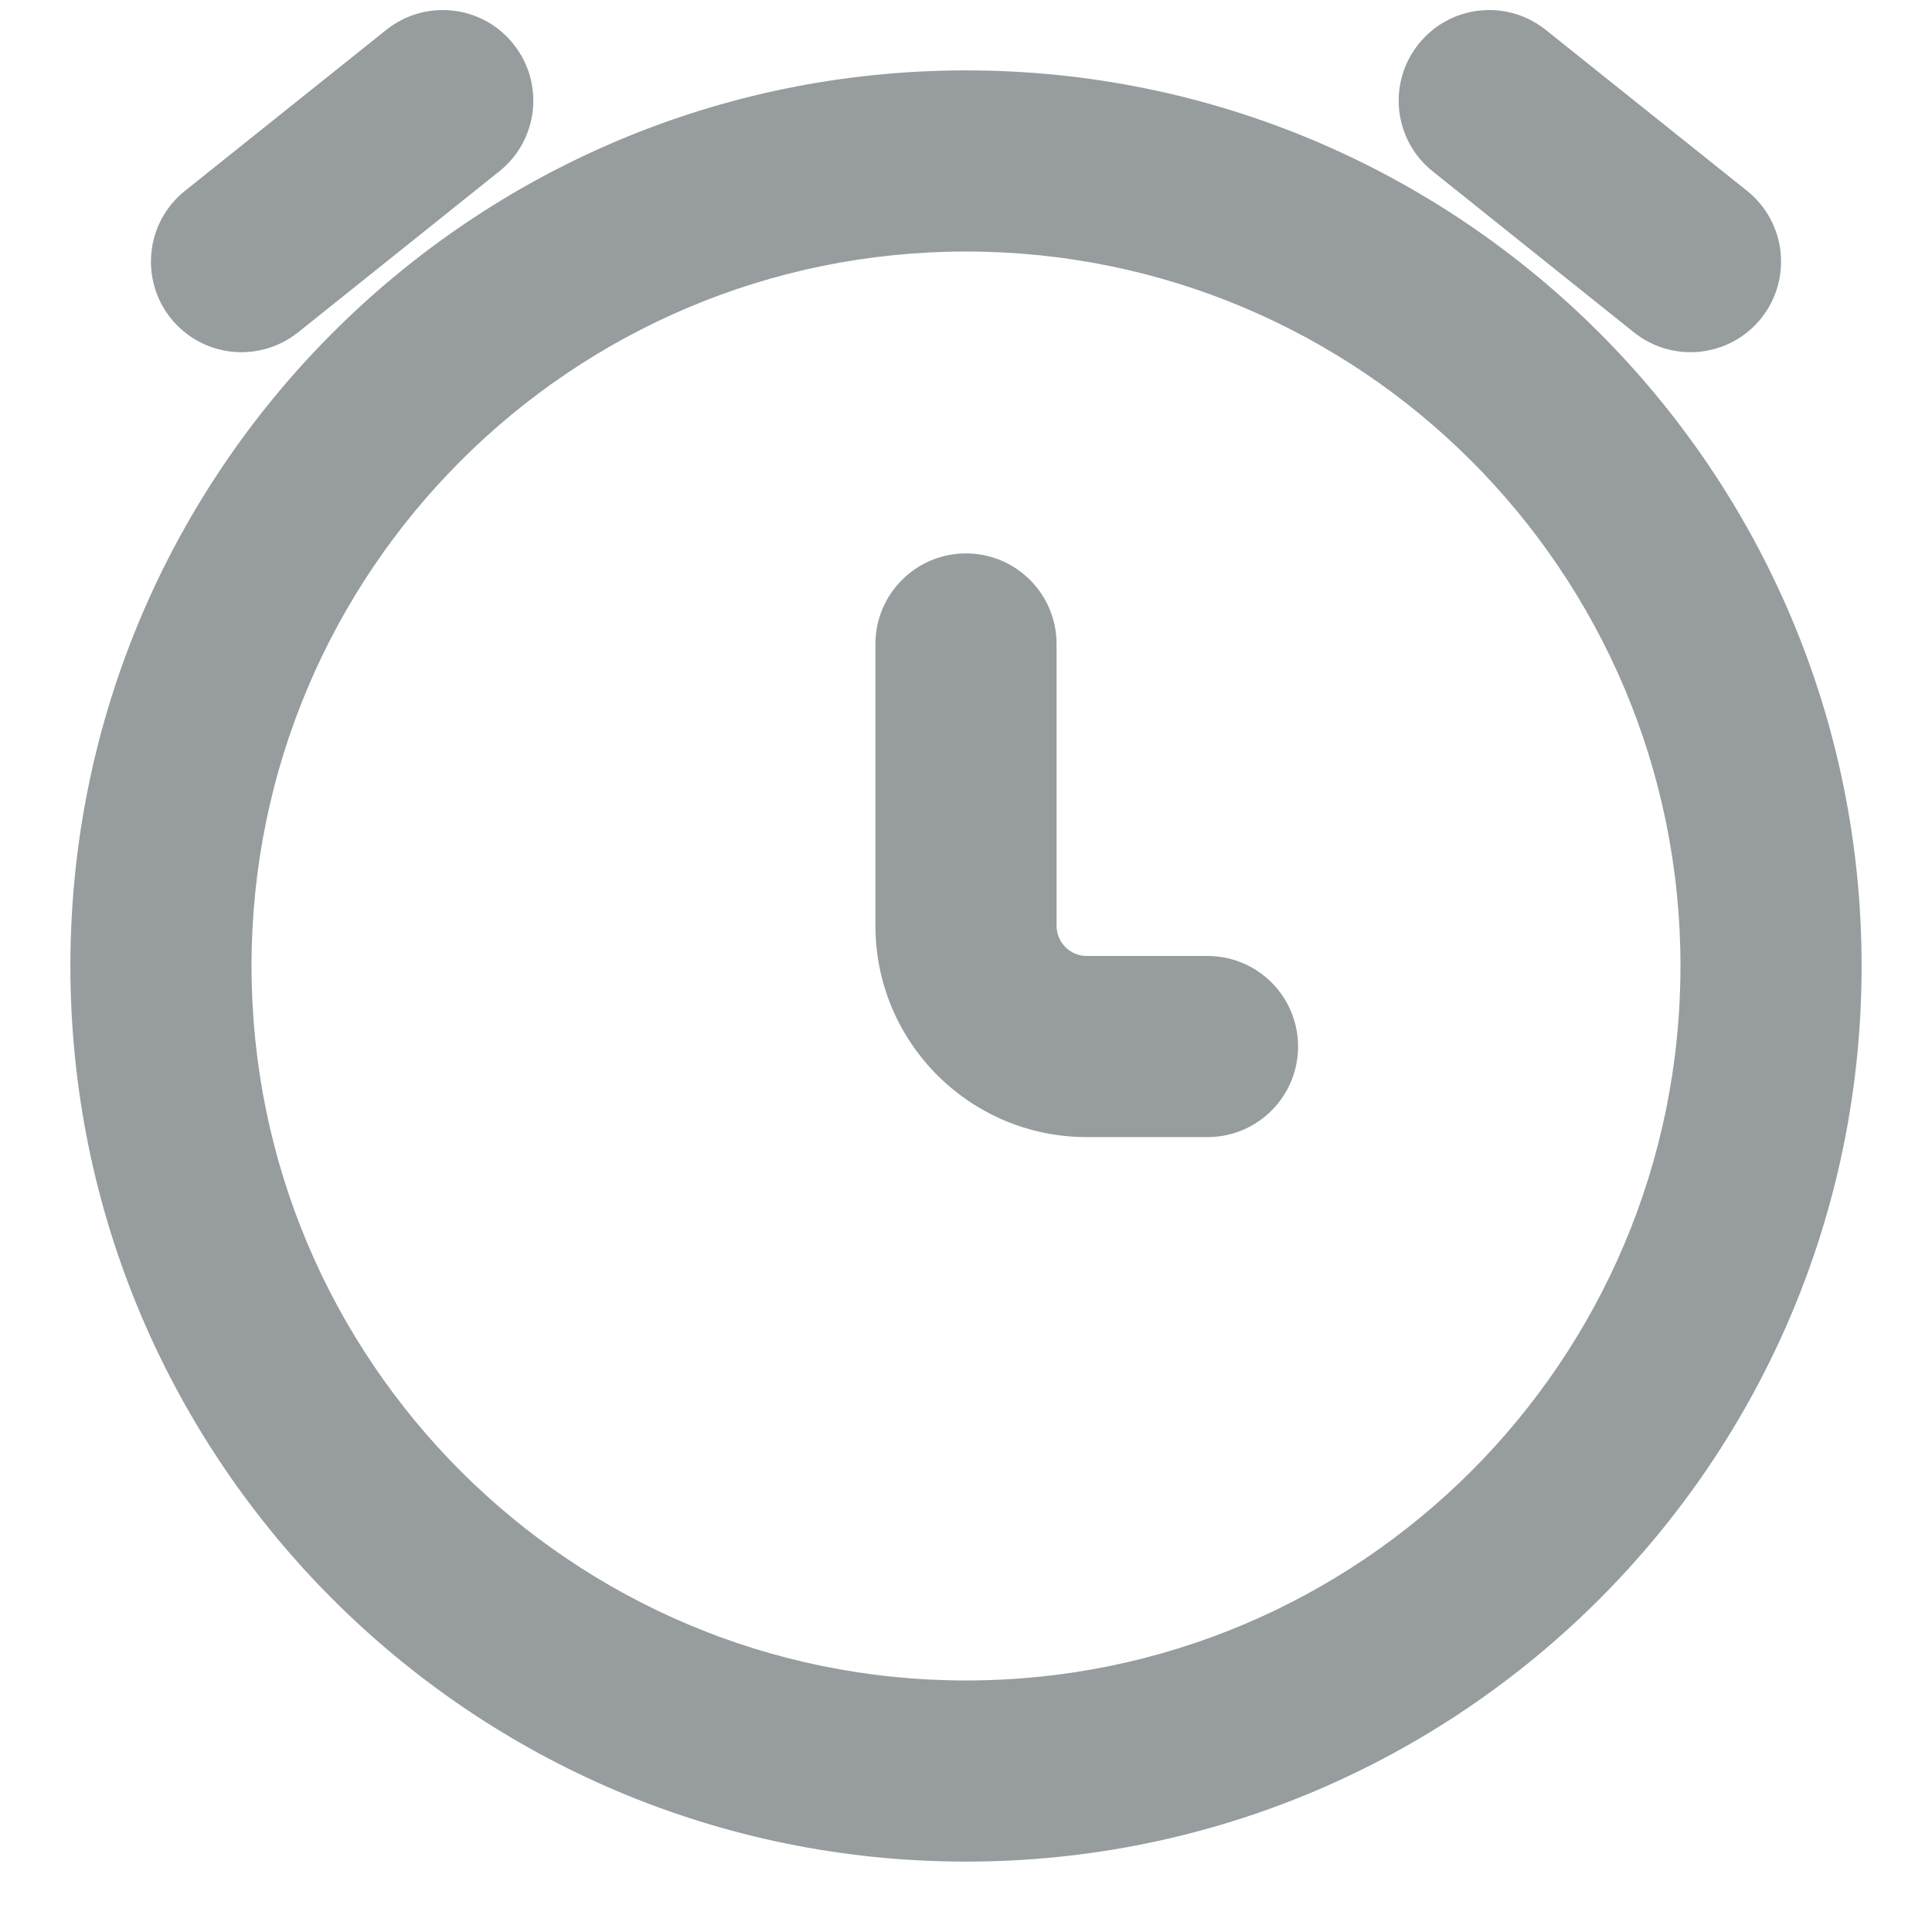 <svg width="16" height="16" viewBox="0 0 16 16" fill="none" xmlns="http://www.w3.org/2000/svg">
<g clip-path="url(#clip0_32_1057)">
<path d="M8.75 5.333C8.75 4.919 8.414 4.583 8 4.583C7.586 4.583 7.25 4.919 7.25 5.333L8.75 5.333ZM10 9.417C10.414 9.417 10.75 9.081 10.75 8.667C10.75 8.252 10.414 7.917 10 7.917V9.417ZM1.531 1.581C1.208 1.84 1.156 2.312 1.414 2.635C1.673 2.959 2.145 3.011 2.469 2.752L1.531 1.581ZM4.135 1.419C4.459 1.16 4.511 0.688 4.252 0.365C3.994 0.041 3.522 -0.011 3.198 0.248L4.135 1.419ZM13.531 2.752C13.855 3.011 14.327 2.959 14.586 2.635C14.844 2.312 14.792 1.84 14.469 1.581L13.531 2.752ZM12.802 0.248C12.478 -0.011 12.006 0.041 11.748 0.365C11.489 0.688 11.541 1.16 11.865 1.419L12.802 0.248ZM9 9.417C9.414 9.417 9.75 9.081 9.75 8.667C9.75 8.252 9.414 7.917 9 7.917V9.417ZM8 7.667L7.25 7.667L8 7.667ZM7.25 5.333V7.667L8.75 7.667L8.75 5.333L7.25 5.333ZM13.917 8C13.917 11.268 11.268 13.917 8 13.917V15.417C12.096 15.417 15.417 12.096 15.417 8H13.917ZM8 13.917C4.732 13.917 2.083 11.268 2.083 8H0.583C0.583 12.096 3.904 15.417 8 15.417V13.917ZM2.083 8C2.083 4.732 4.732 2.083 8 2.083V0.583C3.904 0.583 0.583 3.904 0.583 8H2.083ZM8 2.083C11.268 2.083 13.917 4.732 13.917 8H15.417C15.417 3.904 12.096 0.583 8 0.583V2.083ZM2.469 2.752L4.135 1.419L3.198 0.248L1.531 1.581L2.469 2.752ZM14.469 1.581L12.802 0.248L11.865 1.419L13.531 2.752L14.469 1.581ZM9 9.417H10V7.917H9V9.417ZM7.25 7.667C7.25 8.633 8.033 9.417 9 9.417V7.917C8.862 7.917 8.75 7.805 8.75 7.667L7.25 7.667Z" fill="#979C9E"/>
</g>
<defs>
<clipPath id="clip0_32_1057">
<rect width="16" height="16" fill="white"/>
</clipPath>
</defs>
</svg>
